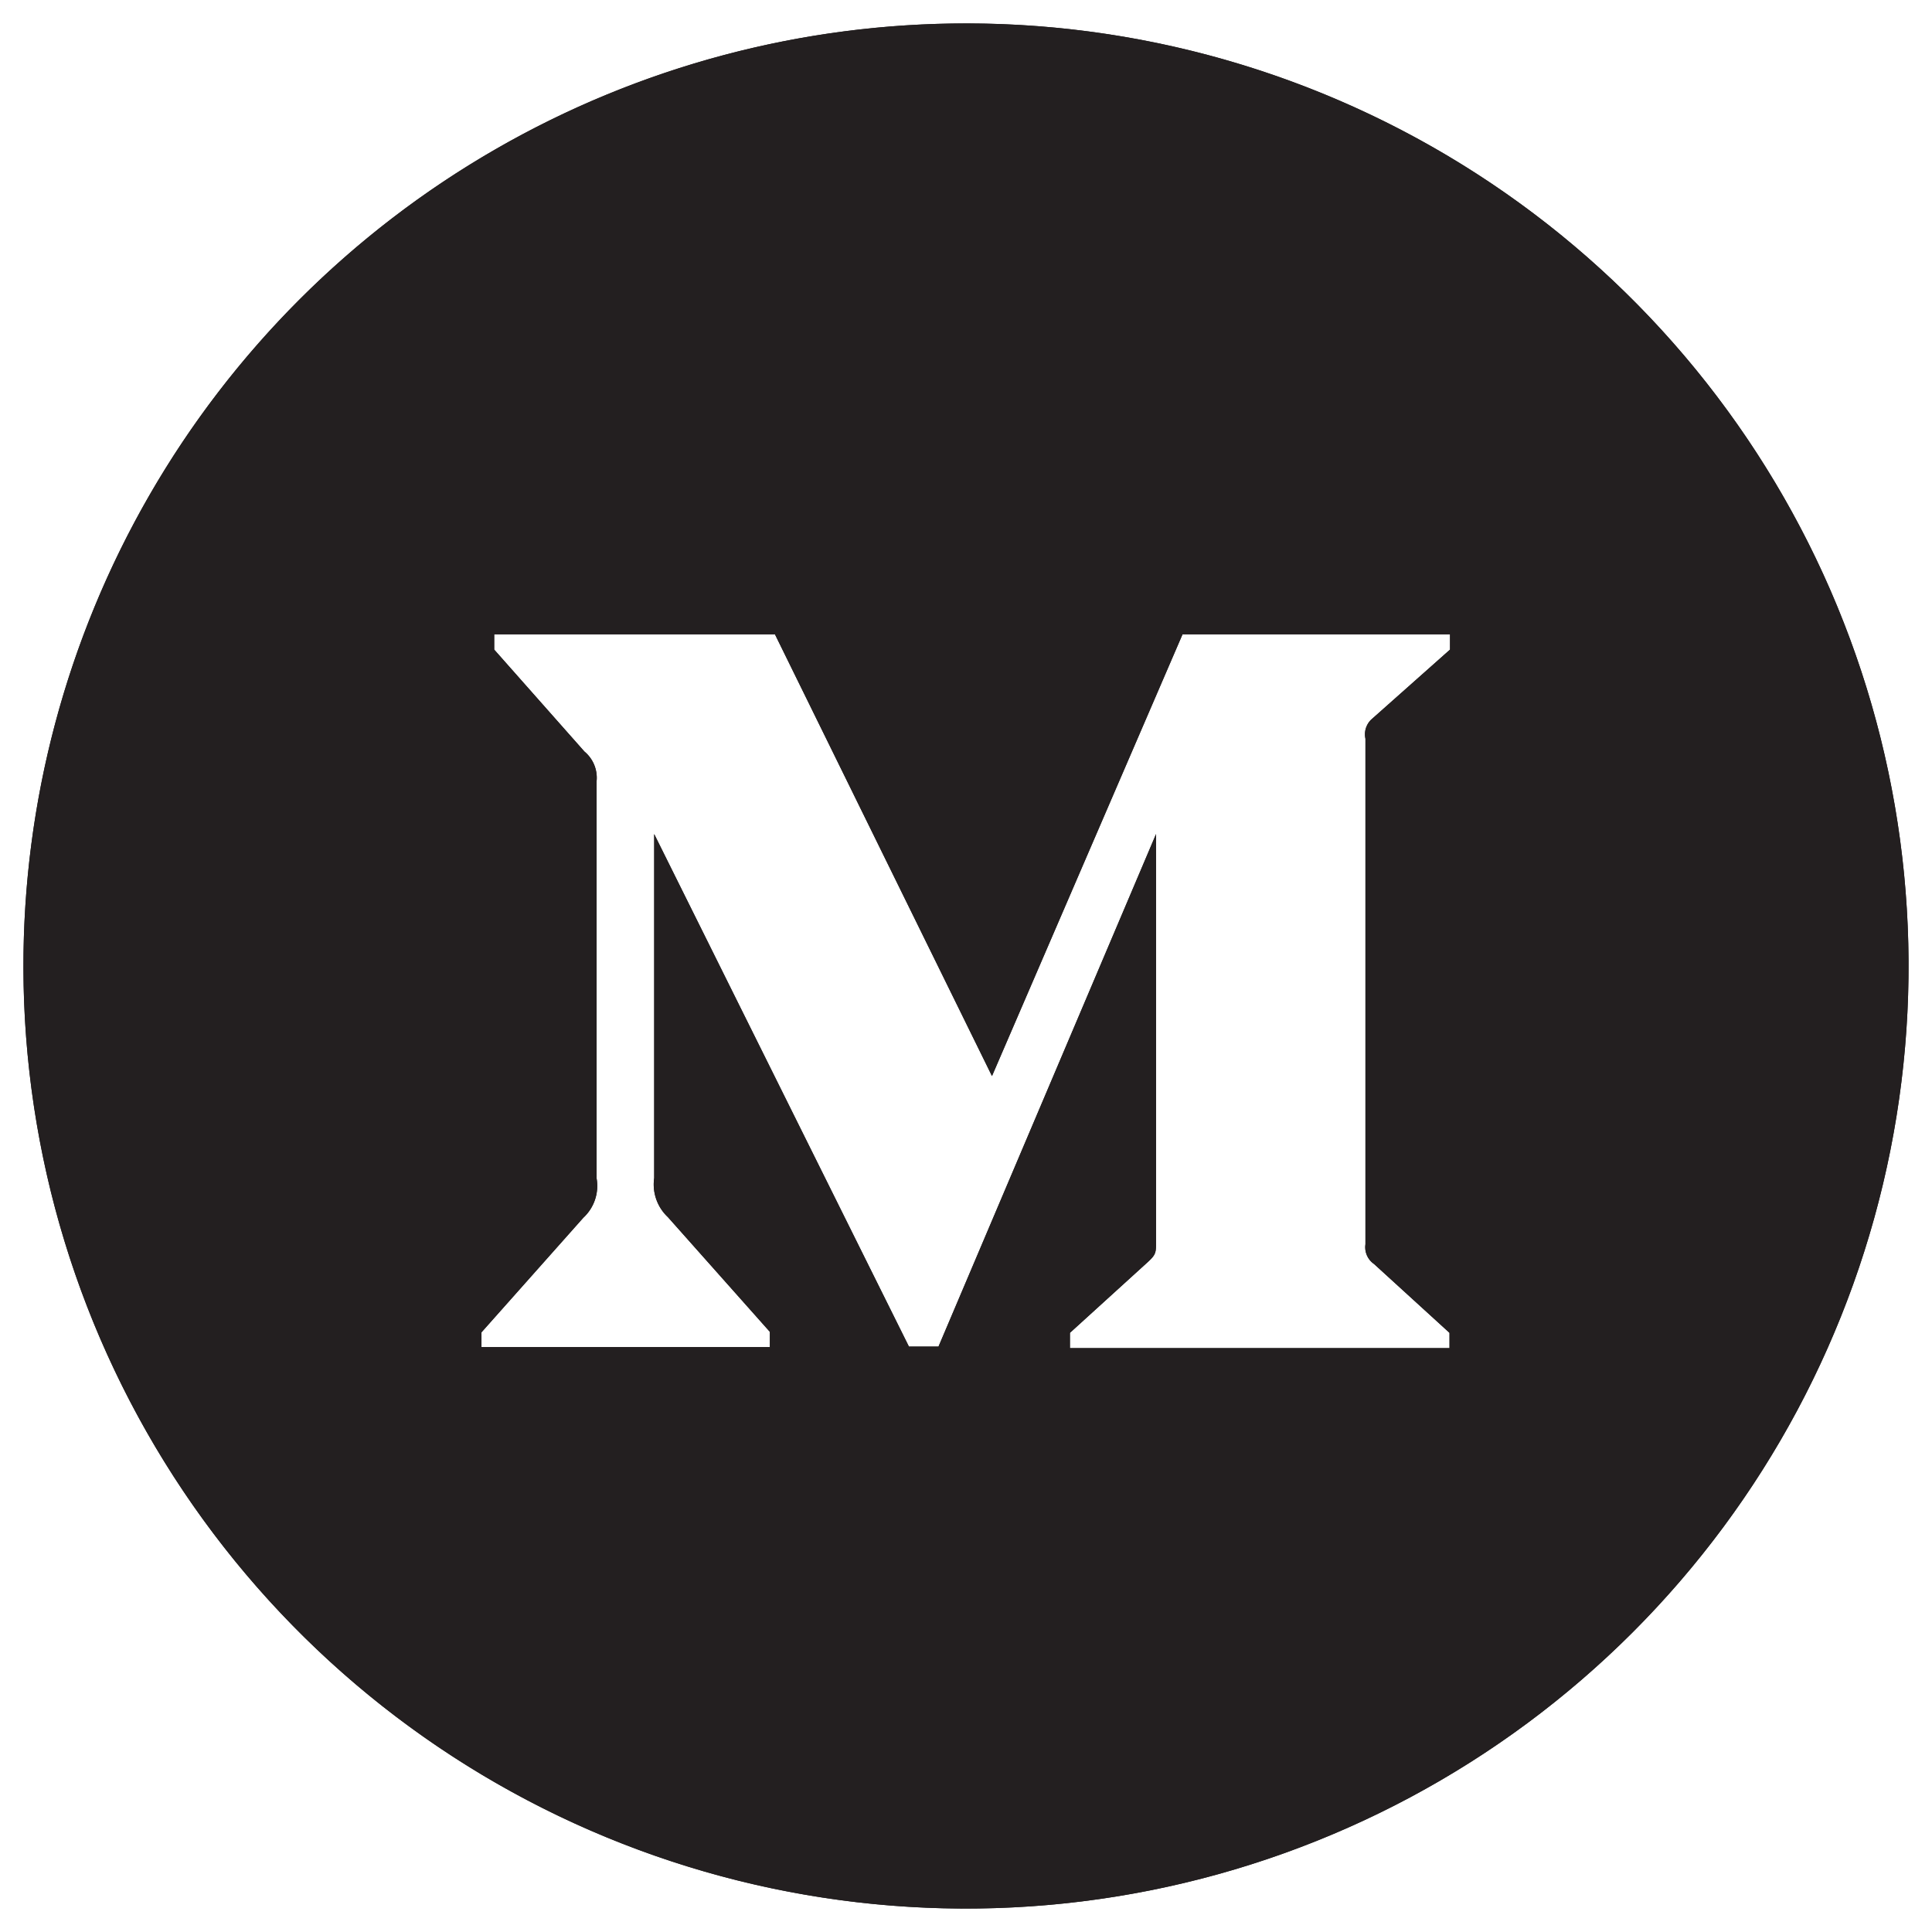 <svg id="Layer_1" data-name="Layer 1" xmlns="http://www.w3.org/2000/svg" xmlns:xlink="http://www.w3.org/1999/xlink" viewBox="0 0 37.92 37.92"><defs><style>.cls-1,.cls-2,.cls-4{fill:#231f20;}.cls-1{clip-rule:evenodd;}.cls-2{fill-rule:evenodd;}.cls-3{clip-path:url(#clip-path);}</style><clipPath id="clip-path"><path class="cls-1" d="M26.94,14.1l1.52-1.35v-.3H23.21l-3.74,8.67-4.26-8.67H9.7v.3l1.77,2a.67.67,0,0,1,.24.58v7.8a.85.85,0,0,1-.26.77l-2,2.25v.29h5.66v-.3l-2-2.25a.88.88,0,0,1-.27-.77V16.37l5,10.06h.58l4.27-10.06v8c0,.21,0,.25-.15.39L21,26.16v.3h7.45v-.3l-1.48-1.35a.4.4,0,0,1-.17-.39V14.5A.4.4,0,0,1,26.94,14.1ZM19,.46A18.5,18.5,0,1,1,.46,19,18.5,18.5,0,0,1,19,.46Z"/></clipPath></defs><title>telefono</title><path class="cls-2" d="M26.94,14.1l1.52-1.35v-.3H23.21l-3.74,8.67-4.26-8.67H9.7v.3l1.77,2a.67.67,0,0,1,.24.58v7.8a.85.85,0,0,1-.26.77l-2,2.25v.29h5.66v-.3l-2-2.25a.88.88,0,0,1-.27-.77V16.37l5,10.06h.58l4.27-10.06v8c0,.21,0,.25-.15.39L21,26.16v.3h7.45v-.3l-1.48-1.35a.4.4,0,0,1-.17-.39V14.5A.4.4,0,0,1,26.94,14.1ZM19,.46A18.5,18.5,0,1,1,.46,19,18.5,18.5,0,0,1,19,.46Z"/><g class="cls-3"><rect class="cls-4" x="-4.54" y="-4.54" width="47" height="47"/></g></svg>